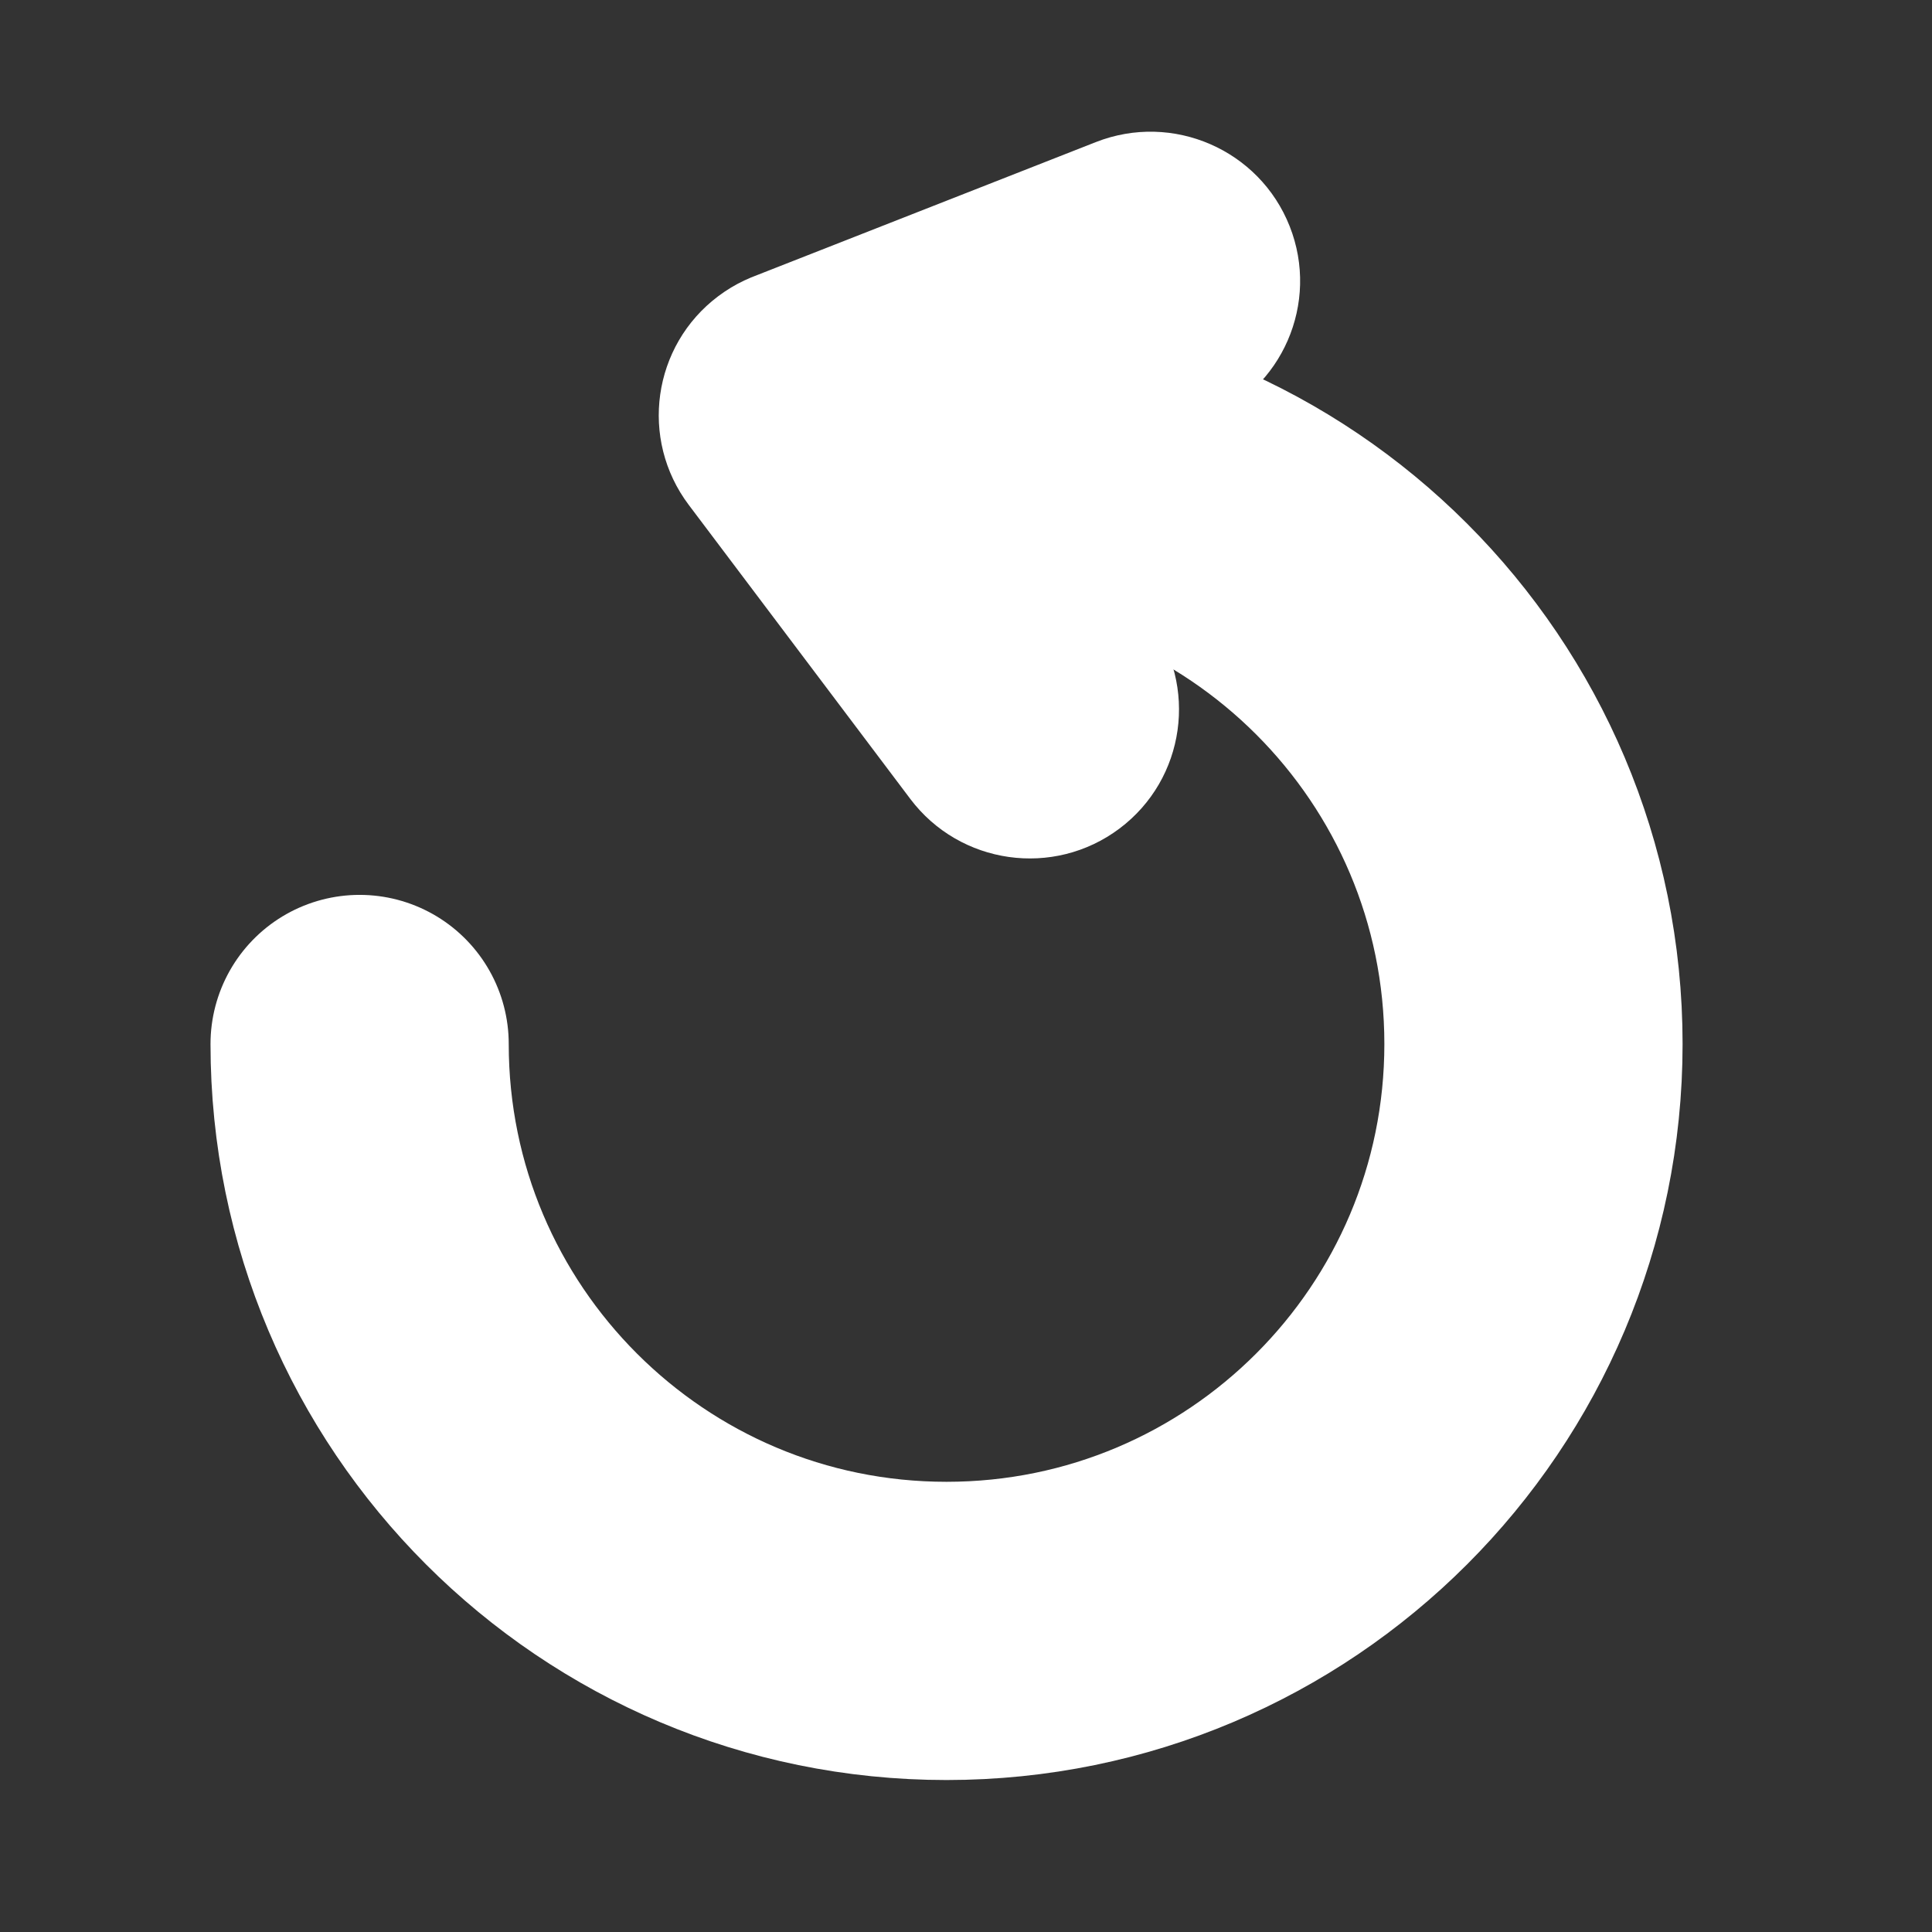 <?xml version="1.0" encoding="UTF-8"?>
<!DOCTYPE svg PUBLIC "-//W3C//DTD SVG 1.0//EN" "http://www.w3.org/TR/2001/REC-SVG-20010904/DTD/svg10.dtd">
<!-- Creator: CorelDRAW 2021 (64 Bit) -->
<svg xmlns="http://www.w3.org/2000/svg" xml:space="preserve" width="6.555mm" height="6.555mm" version="1.0" style="shape-rendering:geometricPrecision; text-rendering:geometricPrecision; image-rendering:optimizeQuality; fill-rule:evenodd; clip-rule:evenodd"
viewBox="0 0 655.48 655.48"
 xmlns:xlink="http://www.w3.org/1999/xlink"
 xmlns:xodm="http://www.corel.com/coreldraw/odm/2003">
 <rect x="0" y="0" width="655.48" height="655.48" fill="#333333" stroke="none"/>
 <defs>
  <style type="text/css">
   <![CDATA[
    .str0 {stroke:white;stroke-width:101.18;stroke-linecap:round;stroke-linejoin:round;stroke-miterlimit:22.926}
    .fil0 {fill:none}
    .fil1 {fill:white;fill-rule:nonzero}
   ]]>
  </style>
 </defs>
 <g id="Camada_x0020_1">
  <rect class="fil0" width="655.48" height="655.48"/>
  <g>
   <path class="fil0 str0" d="M122.01 354.2c0,109.99 89.15,199.13 199.13,199.13 109.98,0 199.13,-89.15 199.13,-199.13 0,-109.99 -89.16,-199.13 -199.13,-199.13"/>
  </g>
  <g>
   <path class="fil1" d="M389.82 210.27c16.83,22.33 12.35,54.06 -10.01,70.84 -22.36,16.78 -54.14,12.27 -70.97,-10.06l80.98 -60.78zm-75.15 -99.73l75.15 99.73 -80.98 60.78 -75.15 -99.73 21.9 -77.48 59.08 16.7zm-80.98 60.78c-16.83,-22.33 -12.35,-54.06 10.01,-70.84 22.36,-16.78 54.14,-12.27 70.97,10.06l-80.98 60.78zm175.31 -28.94l-116.24 45.64 -37.18 -94.18 116.24 -45.64 37.18 94.18zm-37.18 -94.18c26.04,-10.22 55.48,2.58 65.74,28.58 10.26,26 -2.52,55.38 -28.56,65.6l-37.18 -94.18z"/>
  </g>
 </g>
</svg>

